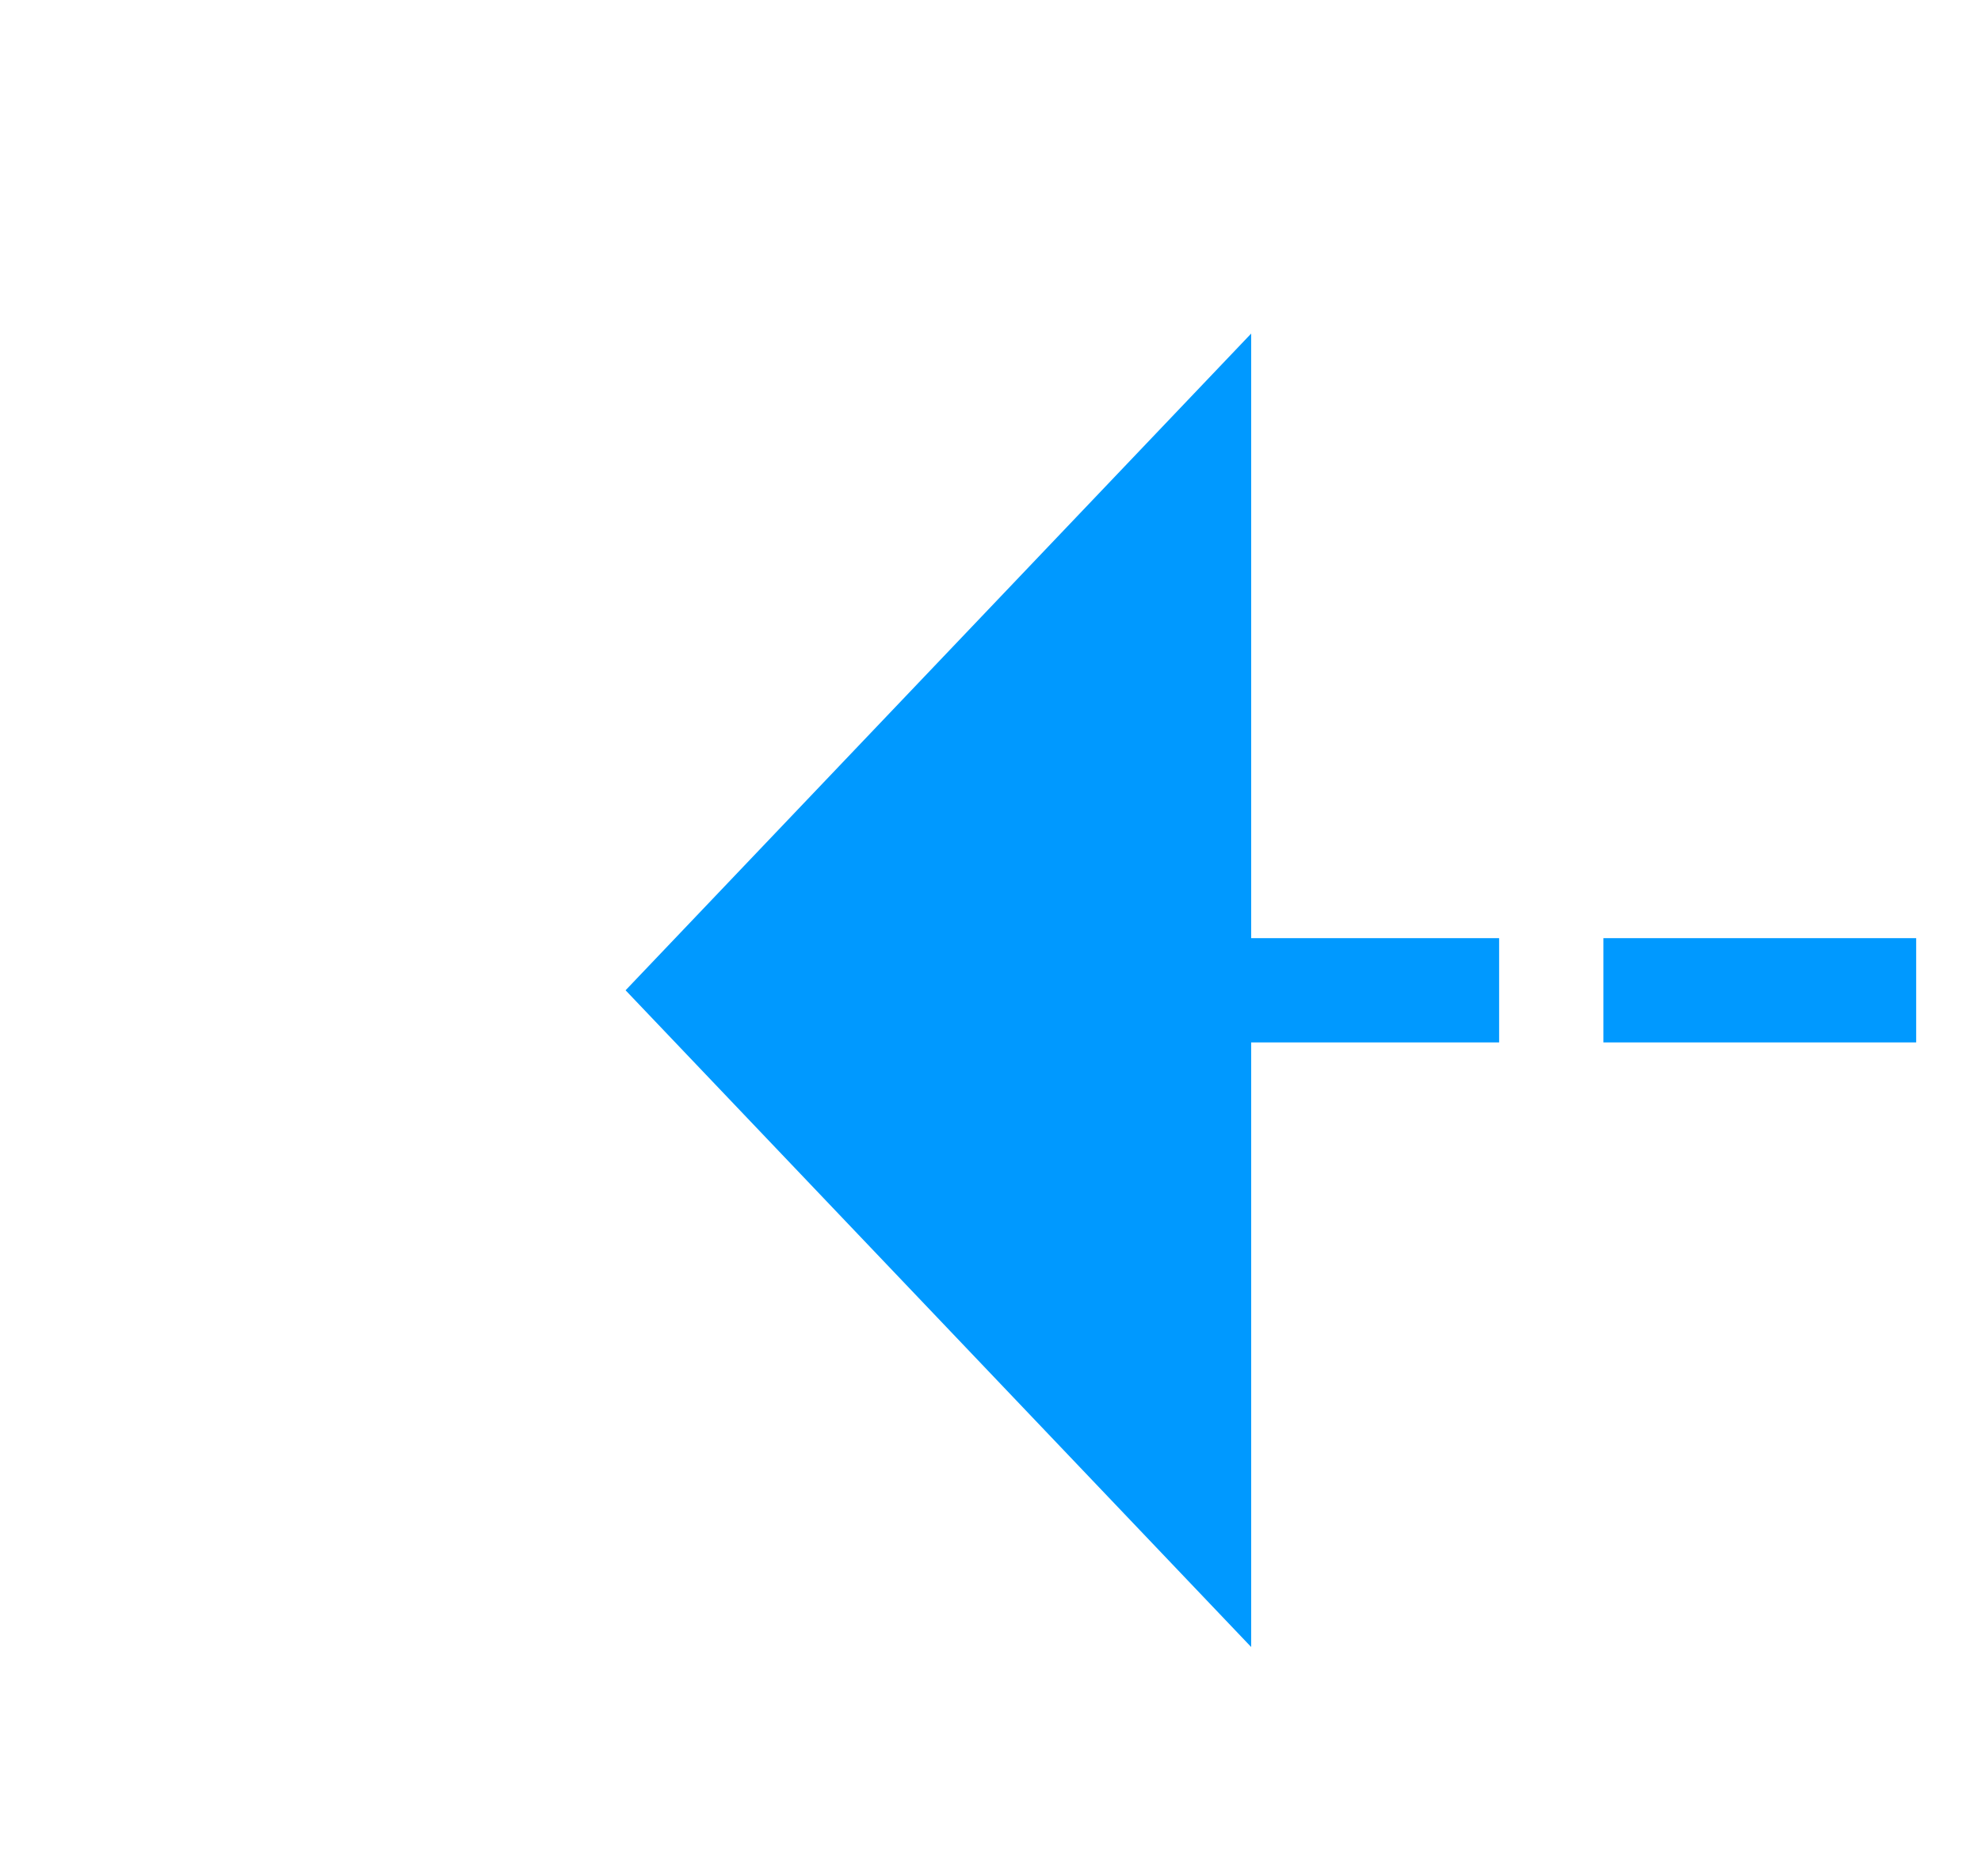 ﻿<?xml version="1.0" encoding="utf-8"?>
<svg version="1.1" xmlns:xlink="http://www.w3.org/1999/xlink" width="19px" height="18px" preserveAspectRatio="xMinYMid meet" viewBox="3391 667  19 16" xmlns="http://www.w3.org/2000/svg">
  <path d="M 3913.25 753.75  L 3913.25 680  A 5 5 0 0 0 3908.25 675.5 L 3402 675.5  " stroke-width="1" stroke-dasharray="3,1" stroke="#0099ff" fill="none" />
  <path d="M 3913.25 748.143  A 3 3 0 0 0 3910.25 751.143 A 3 3 0 0 0 3913.25 754.143 A 3 3 0 0 0 3916.25 751.143 A 3 3 0 0 0 3913.25 748.143 Z M 3403 669.2  L 3397 675.5  L 3403 681.8  L 3403 669.2  Z " fill-rule="nonzero" fill="#0099ff" stroke="none" />
</svg>
